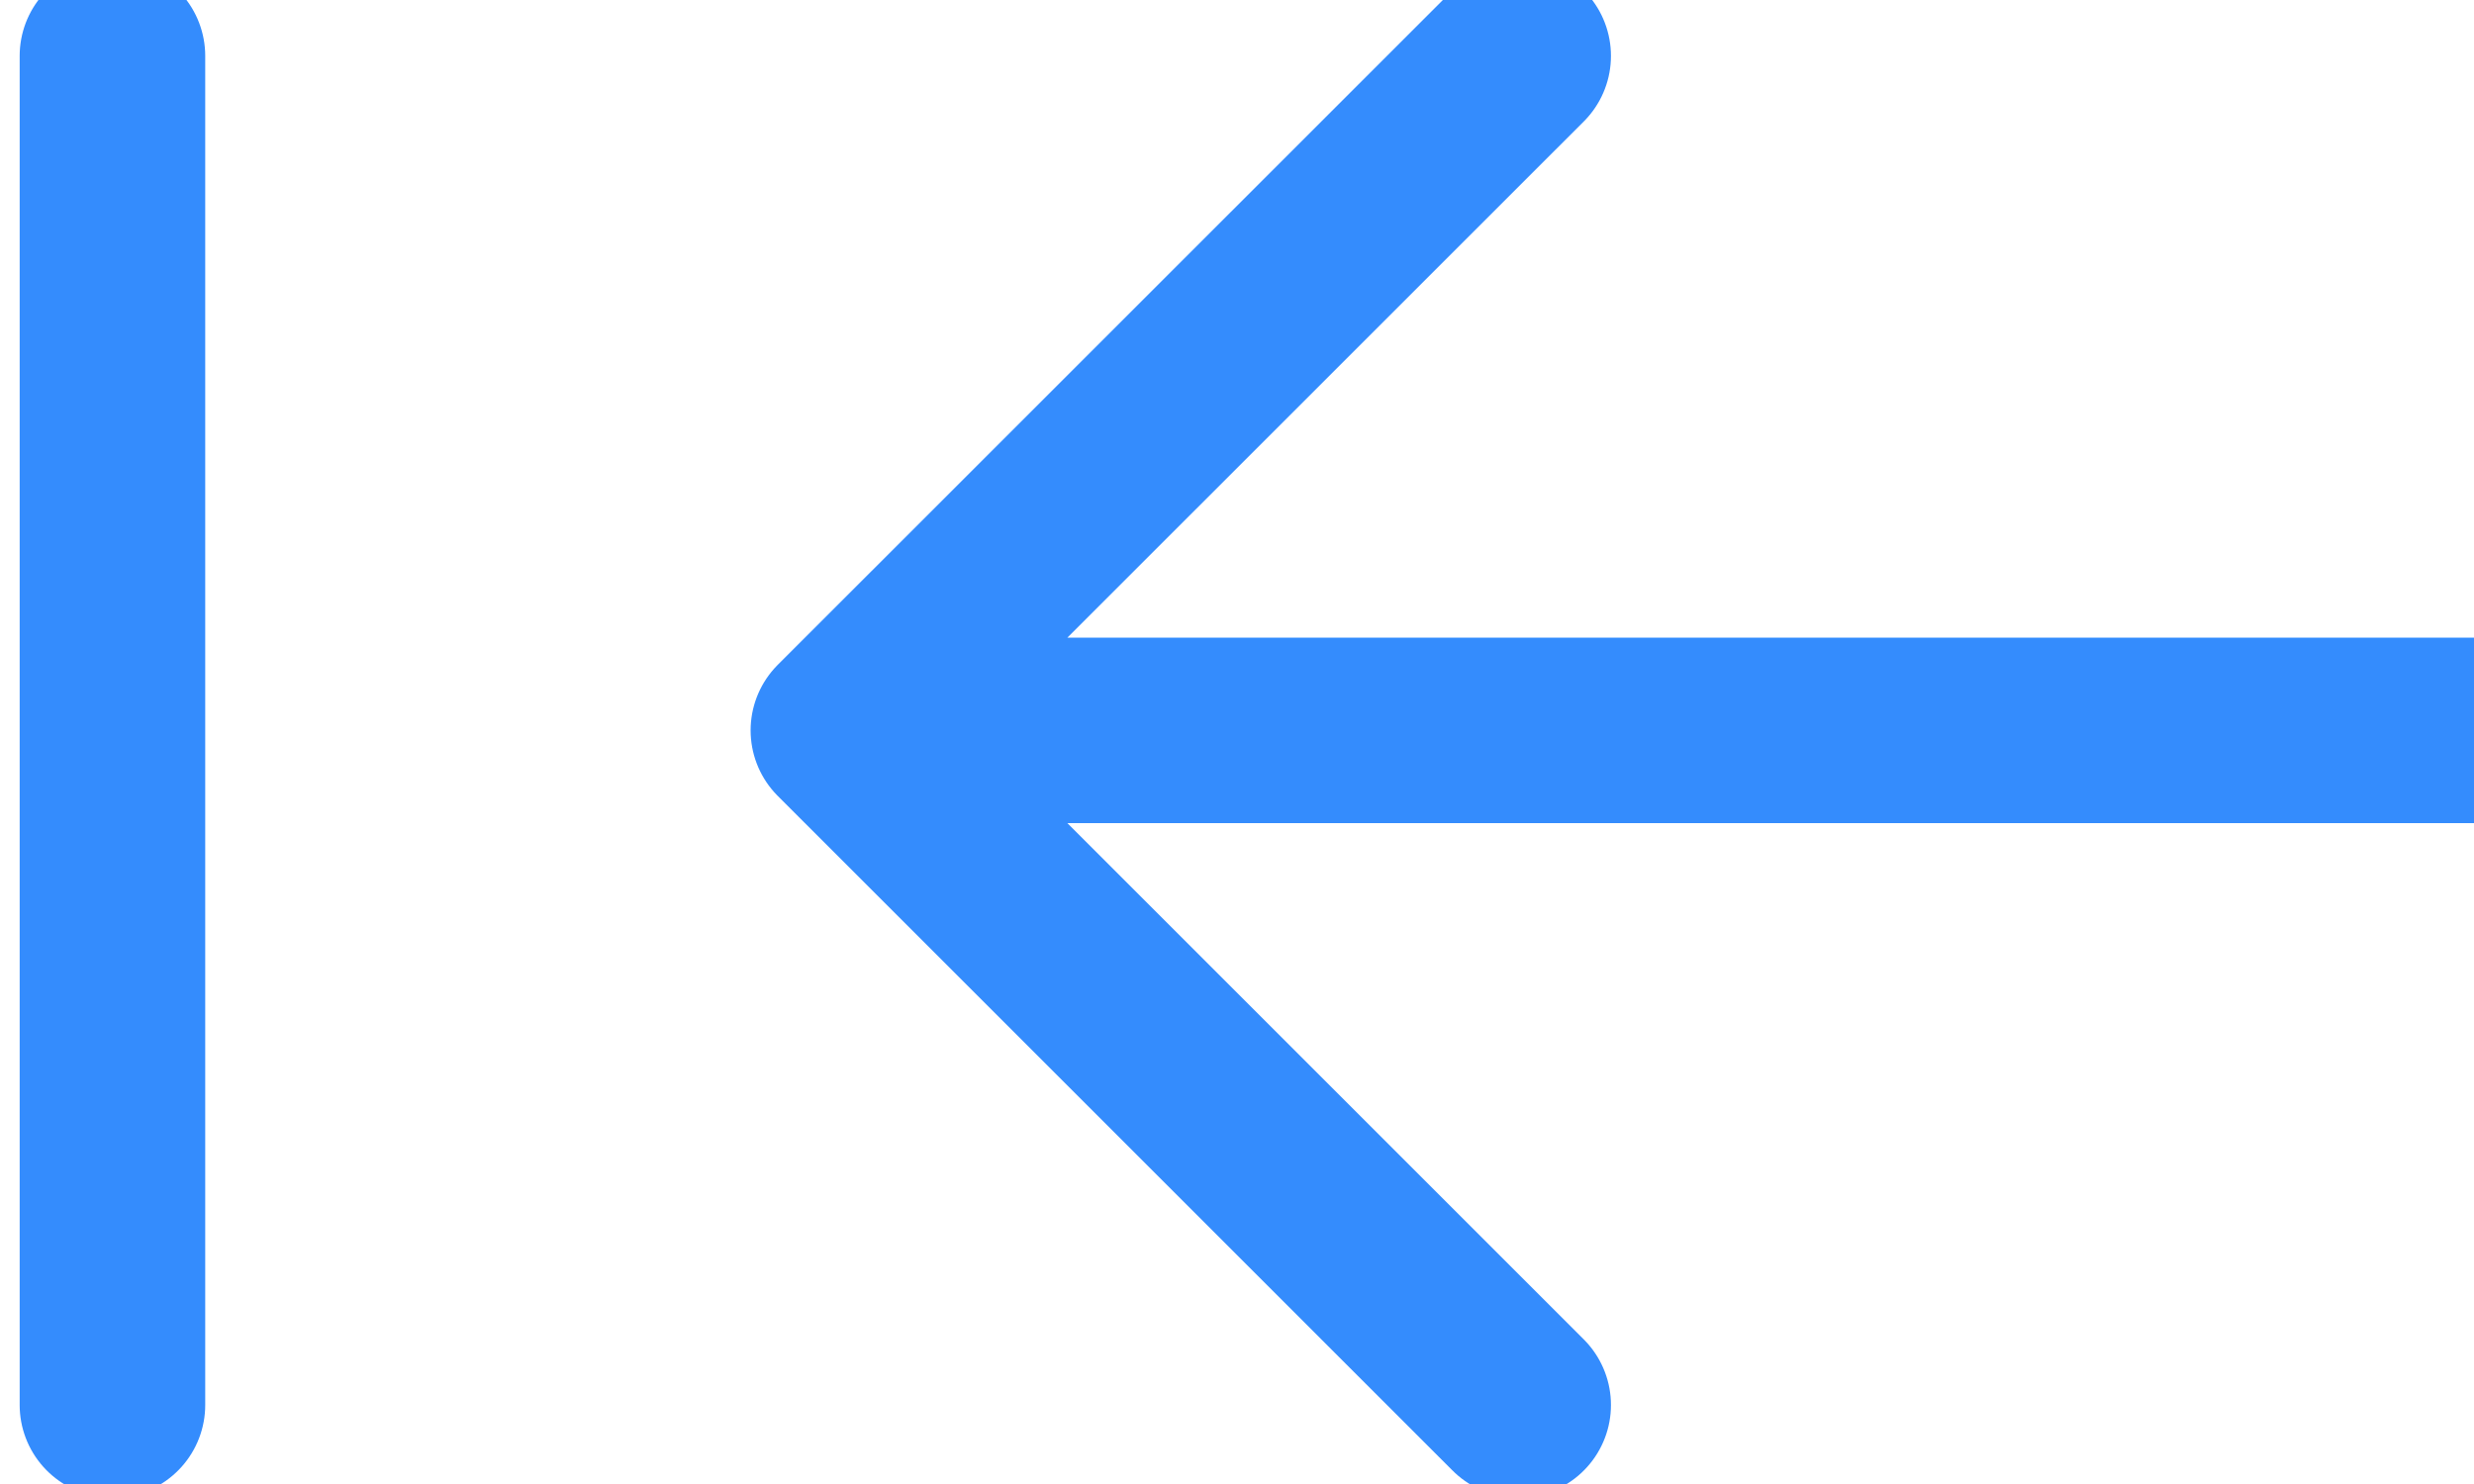 <svg xmlns="http://www.w3.org/2000/svg" width="20" height="12" viewBox="0 0 20 12">
    <g fill="none" fill-rule="evenodd" stroke="#348CFD" stroke-linecap="round" stroke-linejoin="round" stroke-width="1.5">
        <path d="M20 5.906L6.818 5.906M12.273.452L6.818 5.906 12.273 11.361M.909 11.361L.909.452"/>
    </g>
</svg>
